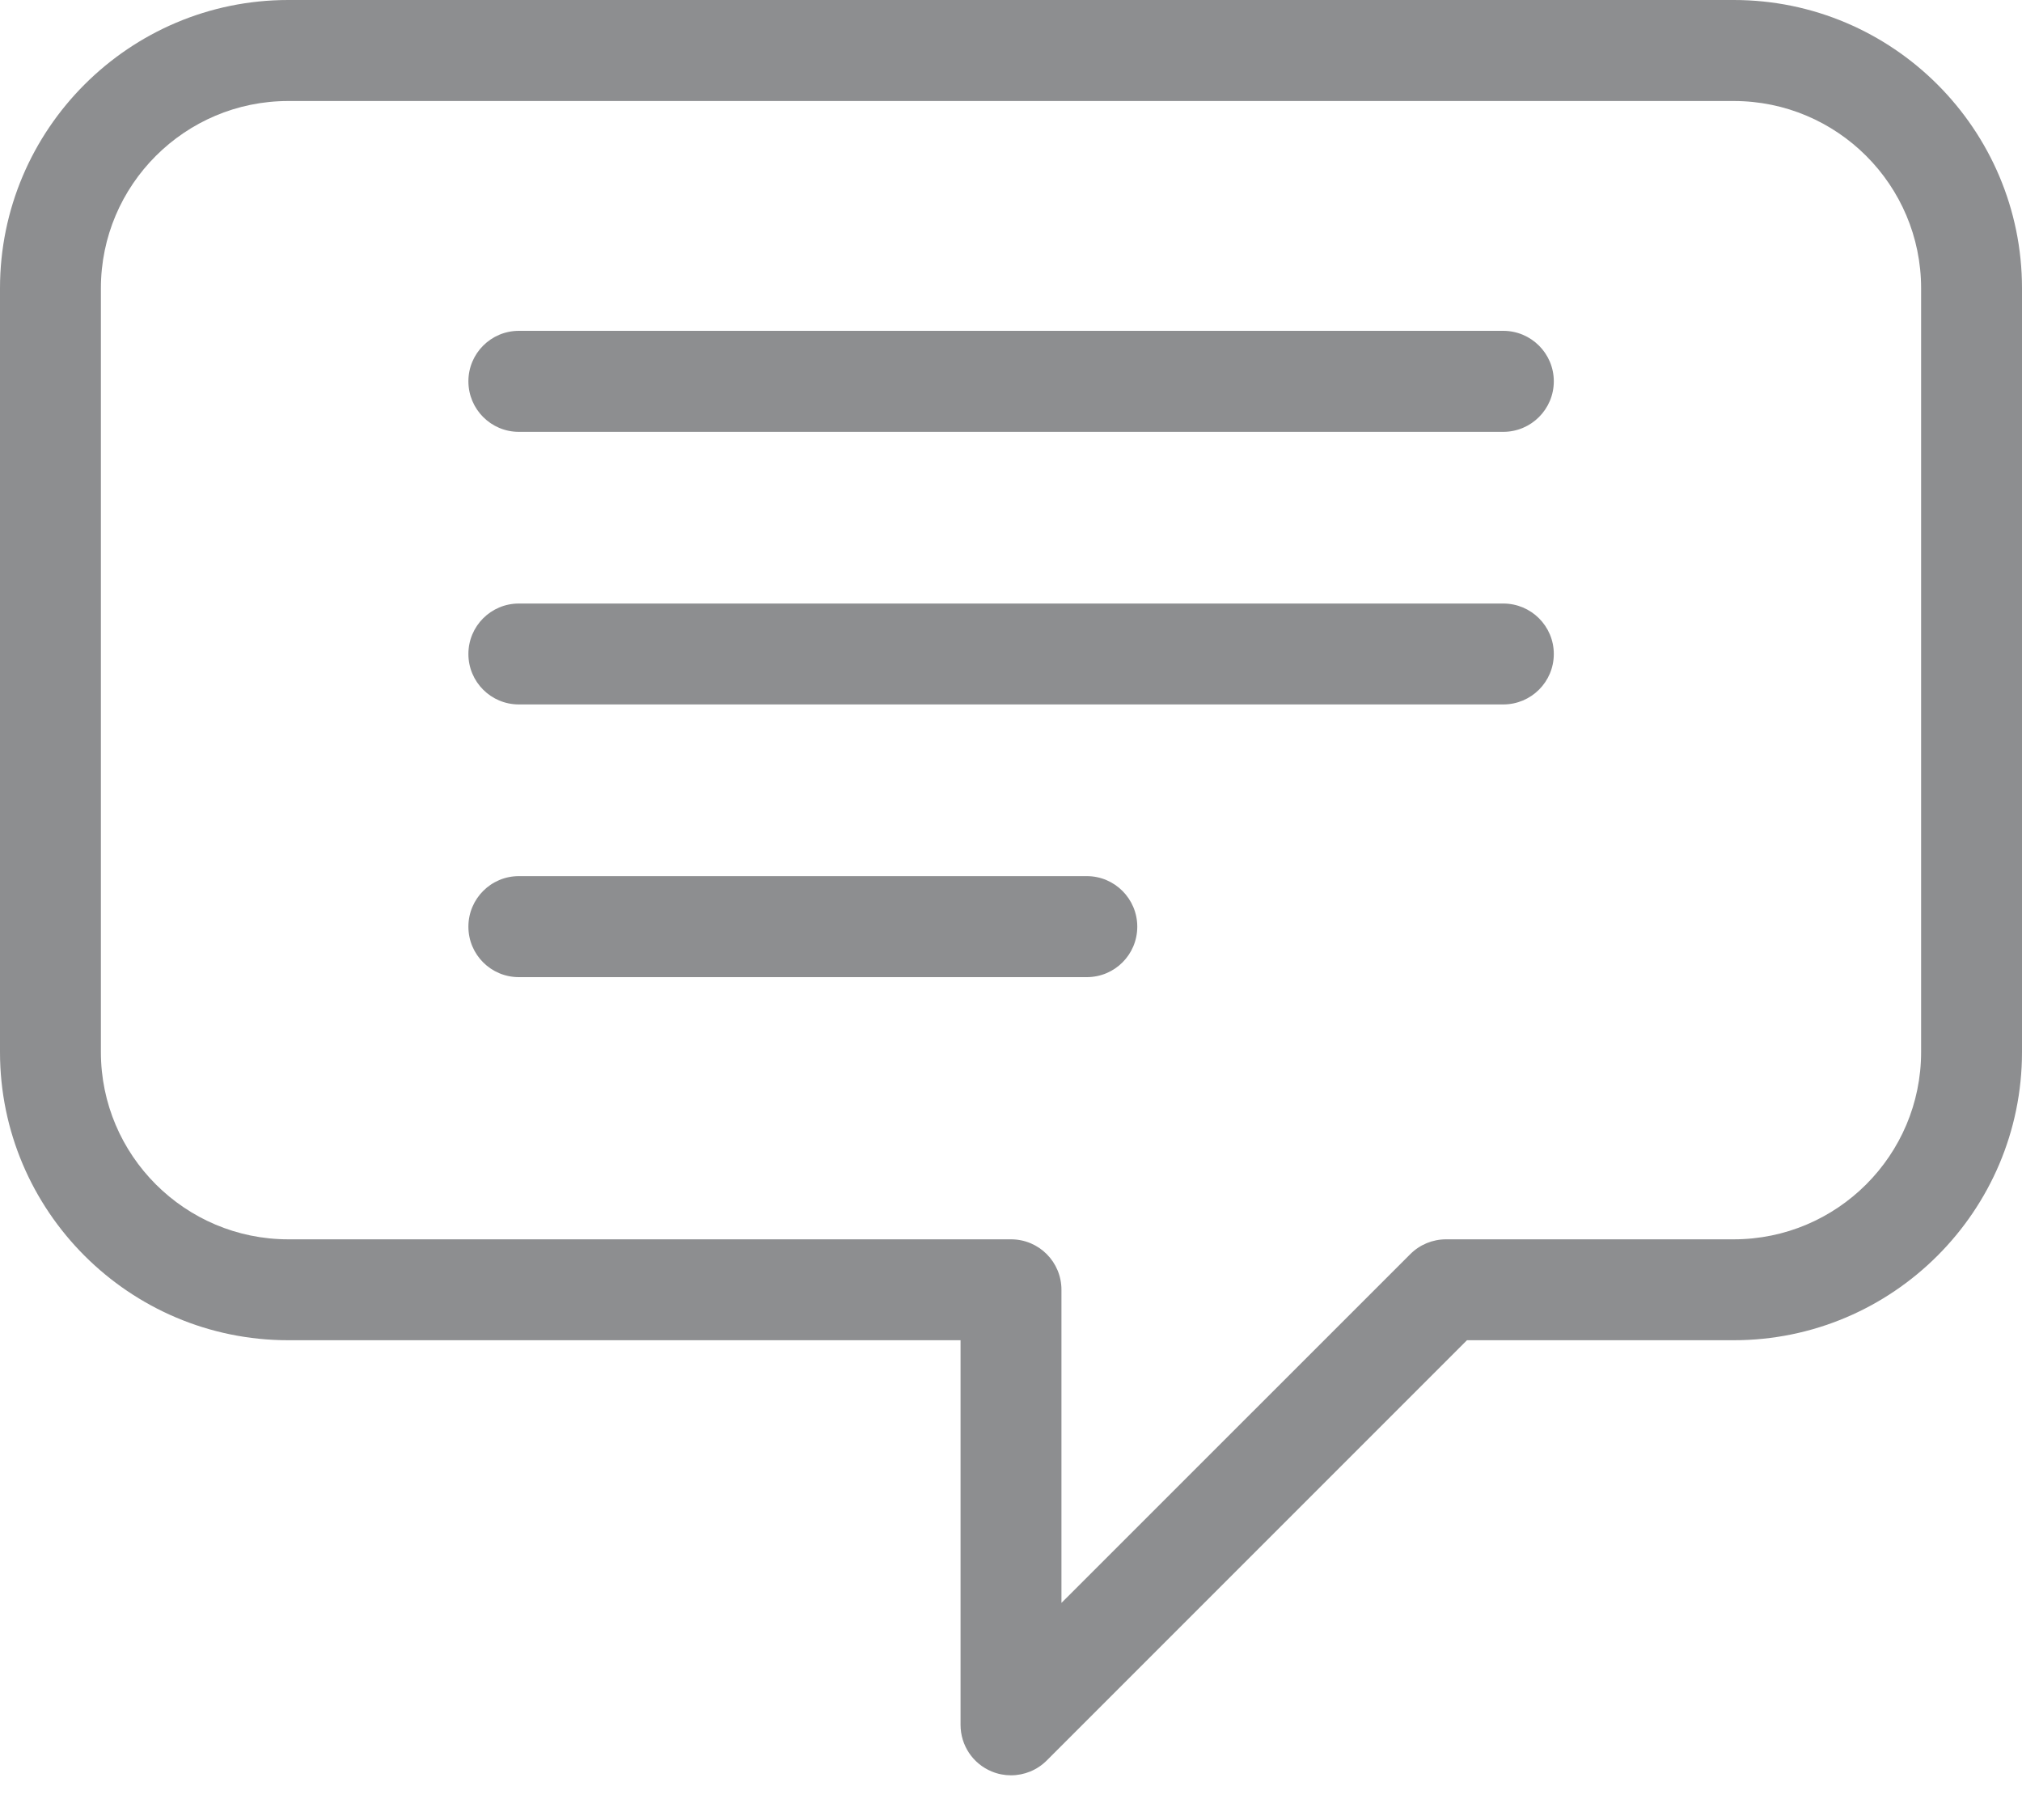 <svg width="20" height="18" viewBox="0 0 20 18" fill="none" xmlns="http://www.w3.org/2000/svg">
<path d="M19.501 9.648C19.776 9.648 20 9.424 20 9.149V2.851C20 1.279 18.721 0 17.149 0H2.851C1.279 0 0 1.279 0 2.851V10.405C0 11.976 1.279 13.255 2.851 13.255H9.501V17.059C9.501 17.261 9.622 17.443 9.809 17.52C9.871 17.546 9.936 17.558 10 17.558C10.13 17.558 10.258 17.507 10.353 17.412L14.51 13.255H17.149C18.721 13.255 20 11.976 20 10.405V8.625C20 8.349 19.776 8.126 19.501 8.126C19.225 8.126 19.002 8.349 19.002 8.625V10.405C19.002 11.426 18.171 12.257 17.149 12.257H14.303C14.171 12.257 14.044 12.309 13.95 12.403L10.499 15.853V12.756C10.499 12.48 10.276 12.257 10 12.257H2.851C1.83 12.257 0.998 11.426 0.998 10.405V2.851C0.998 1.829 1.83 0.999 2.851 0.999H17.149C18.171 0.999 19.002 1.829 19.002 2.851V9.149C19.002 9.424 19.225 9.648 19.501 9.648Z" fill="#8D8E90"/>
<path d="M14.869 3.272H5.132C4.856 3.272 4.633 3.496 4.633 3.771C4.633 4.047 4.856 4.271 5.132 4.271H14.869C15.145 4.271 15.369 4.047 15.369 3.771C15.369 3.496 15.145 3.272 14.869 3.272Z" fill="#8D8E90"/>
<path d="M15.369 6.468C15.369 6.192 15.145 5.969 14.869 5.969H5.132C4.856 5.969 4.633 6.192 4.633 6.468C4.633 6.744 4.856 6.967 5.132 6.967H14.869C15.145 6.967 15.369 6.744 15.369 6.468Z" fill="#8D8E90"/>
<path d="M5.132 8.665C4.856 8.665 4.633 8.889 4.633 9.165C4.633 9.441 4.856 9.664 5.132 9.664H10.75C11.026 9.664 11.249 9.441 11.249 9.165C11.249 8.889 11.025 8.665 10.75 8.665H5.132Z" fill="#8D8E90"/>
</svg>
